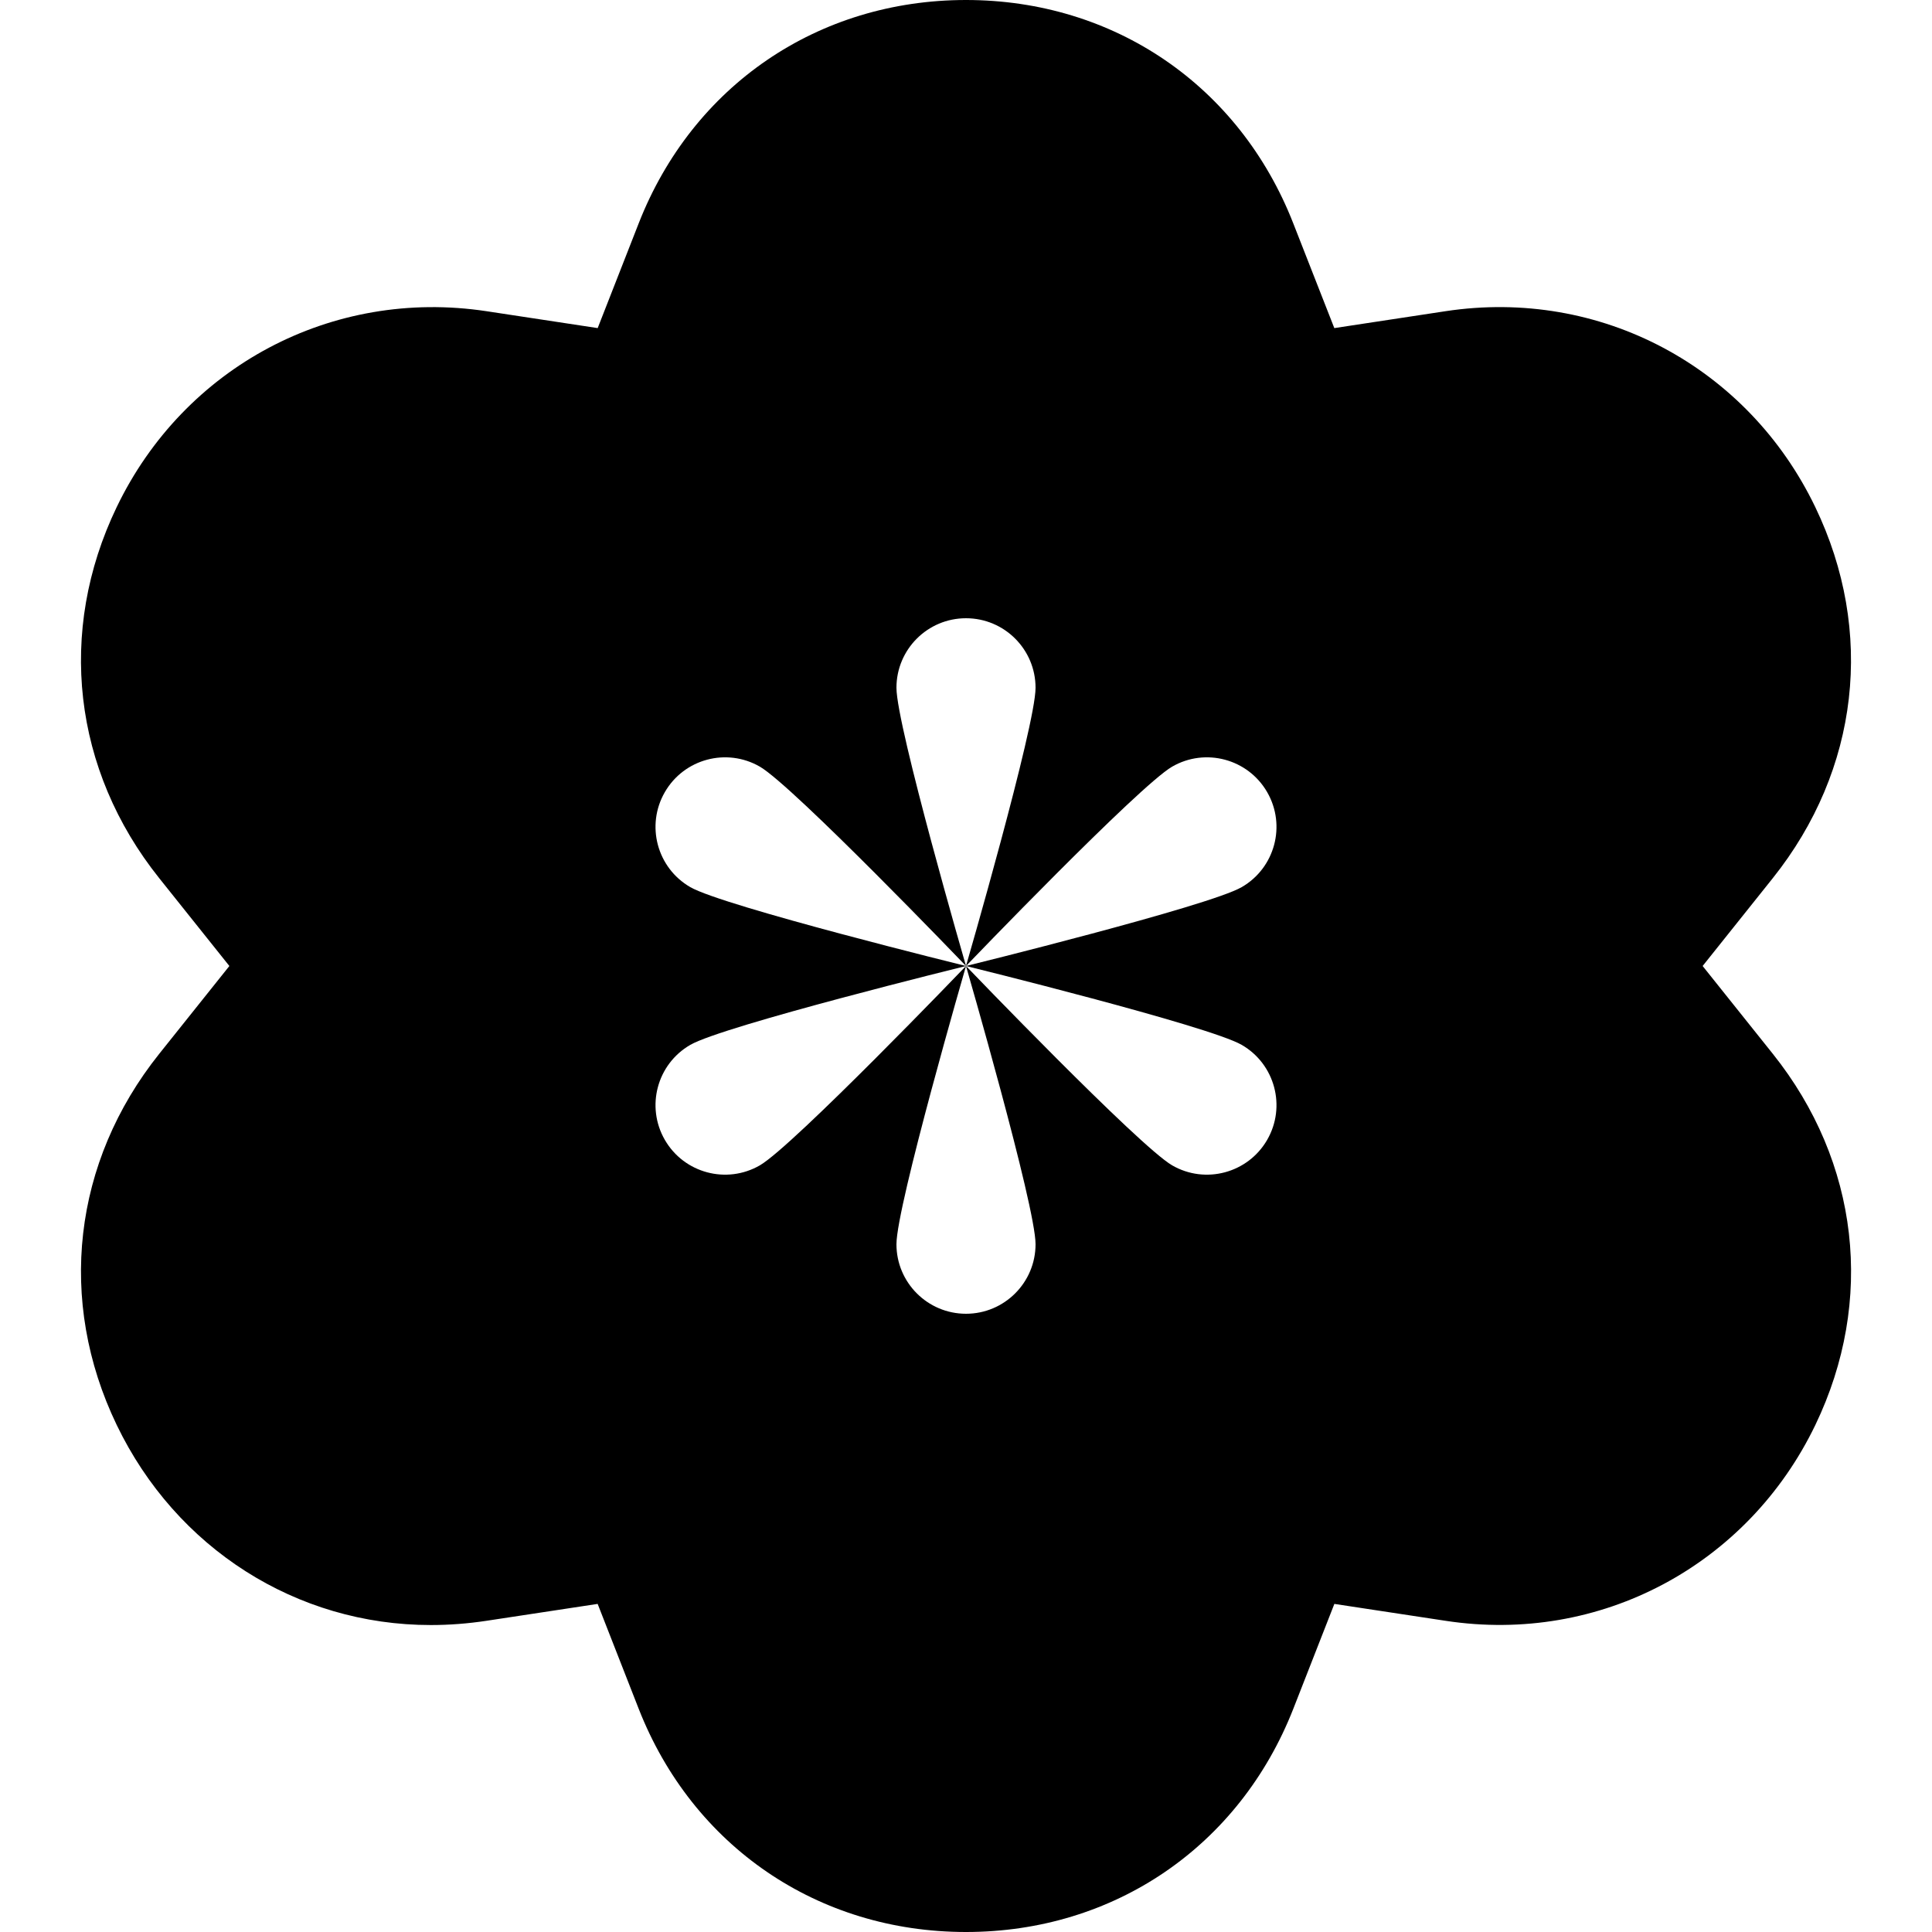<?xml version="1.0" encoding="utf-8"?><!-- Generator: Adobe Illustrator 15.0.0, SVG Export Plug-In . SVG Version: 6.00 Build 0)  --><!DOCTYPE svg PUBLIC "-//W3C//DTD SVG 1.1//EN" "http://www.w3.org/Graphics/SVG/1.1/DTD/svg11.dtd"><svg xmlns="http://www.w3.org/2000/svg" xmlns:xlink="http://www.w3.org/1999/xlink" viewBox="0 0 50 50" width="500px" height="500px"><path d="M45.881,27.274L44.064,25l1.816-2.274c2.234-2.799,2.646-6.388,1.099-9.603c-1.747-3.631-5.563-5.678-9.571-5.069l-2.876,0.437l-1.062-2.71C32.075,2.215,28.829,0,25,0s-7.075,2.215-8.471,5.781l-1.061,2.71l-2.877-0.437c-4.005-0.606-7.824,1.439-9.571,5.07c-1.546,3.214-1.135,6.804,1.1,9.602L5.936,25L4.12,27.274c-2.235,2.799-2.646,6.389-1.1,9.603c1.537,3.194,4.652,5.179,8.129,5.179h0.001c0.475,0,0.959-0.037,1.44-0.11l2.877-0.437l1.061,2.711C17.925,47.785,21.171,50,25,50c3.829,0,7.075-2.215,8.472-5.78l1.061-2.711l2.877,0.437c4.002,0.613,7.824-1.439,9.572-5.07C48.527,33.661,48.116,30.072,45.881,27.274z M32.135,27.041c0.861,0.497,1.156,1.598,0.659,2.459s-1.599,1.156-2.459,0.659S25,25,25,25s1.8,6.206,1.8,7.2c0,0.993-0.806,1.8-1.8,1.8s-1.8-0.807-1.8-1.8c0-0.994,1.8-7.2,1.8-7.2s-4.474,4.662-5.335,5.159s-1.962,0.202-2.459-0.659s-0.202-1.962,0.659-2.459C18.726,26.544,25,25,25,25s-6.274-1.544-7.135-2.041c-0.861-0.497-1.156-1.598-0.659-2.459s1.598-1.156,2.459-0.659S25,25,25,25s-1.8-6.206-1.8-7.2c0-0.994,0.806-1.8,1.8-1.8s1.8,0.806,1.8,1.8c0,0.994-1.8,7.2-1.8,7.2s4.475-4.662,5.335-5.159s1.962-0.202,2.459,0.659s0.202,1.962-0.659,2.459S25,25,25,25S31.273,26.544,32.135,27.041z"/></svg>